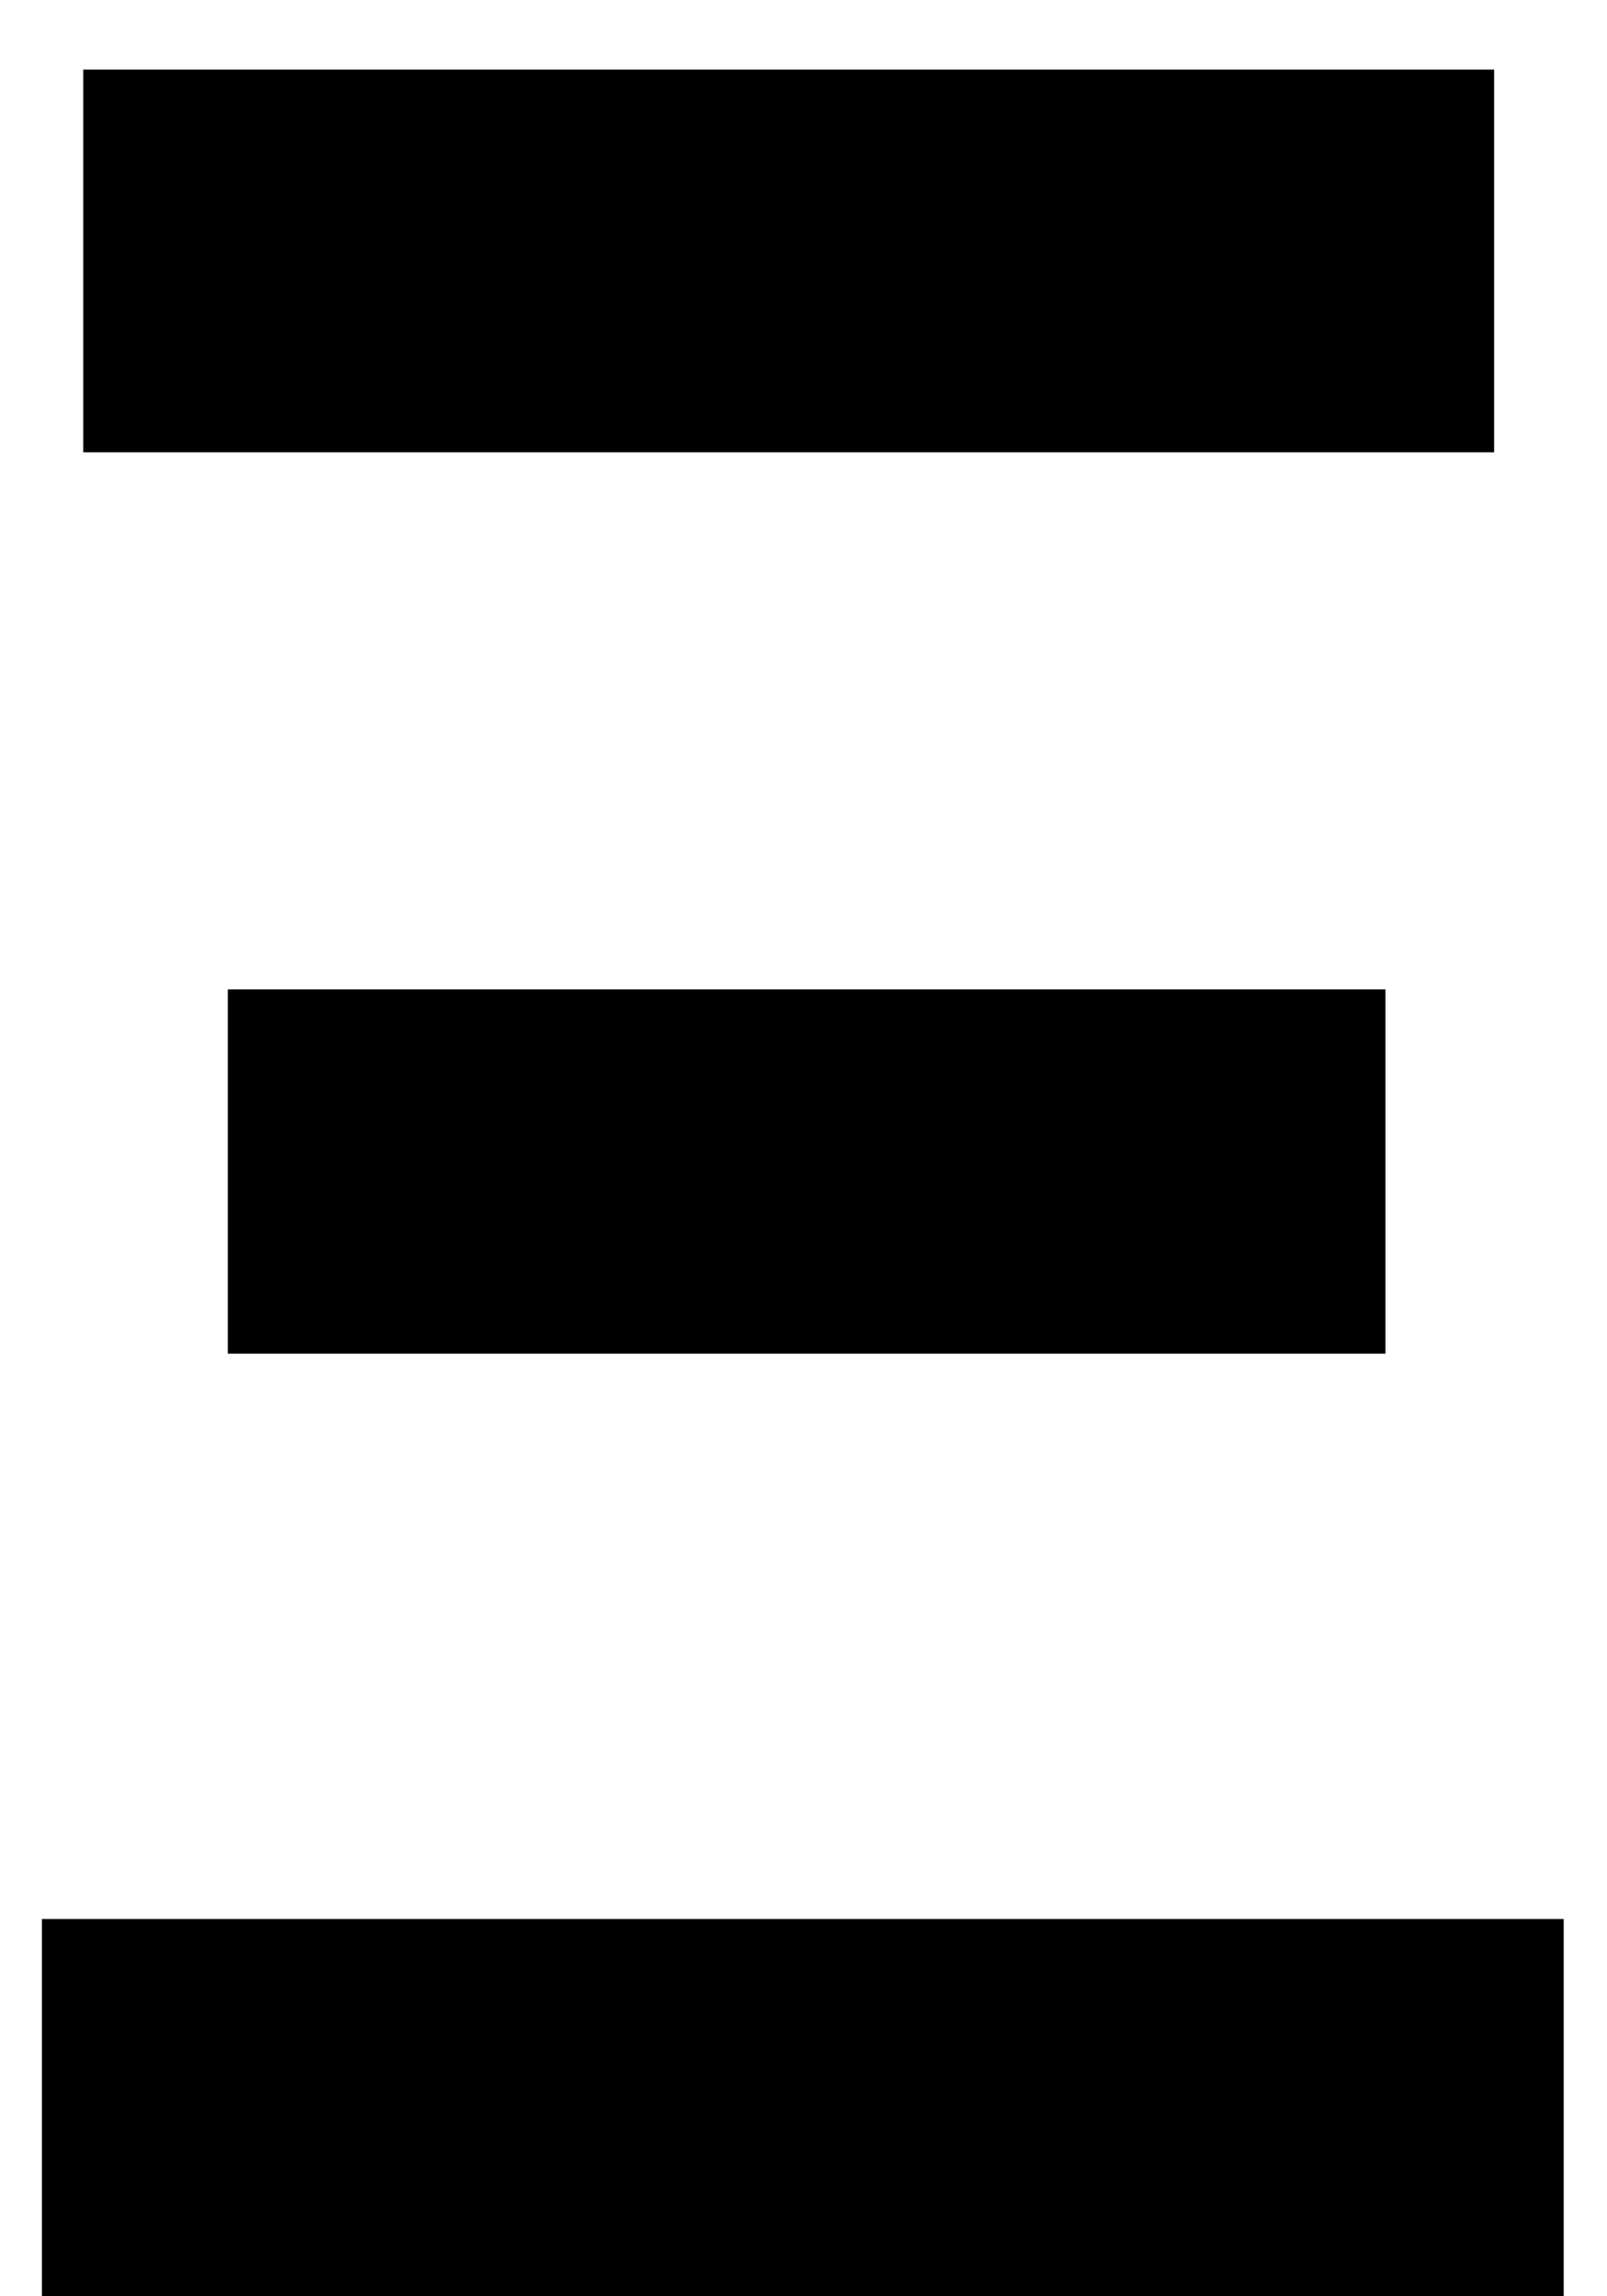 <svg width="21" height="30" viewBox="0 0 21 30" fill="none" xmlns="http://www.w3.org/2000/svg">
<path d="M0.548 30V25.071H20.434V30H0.548ZM2.977 17.685V12.926H18.105V17.685H2.977ZM1.088 5.909V0.909H19.525V5.909H1.088Z" fill="currentColor"/>
</svg>
